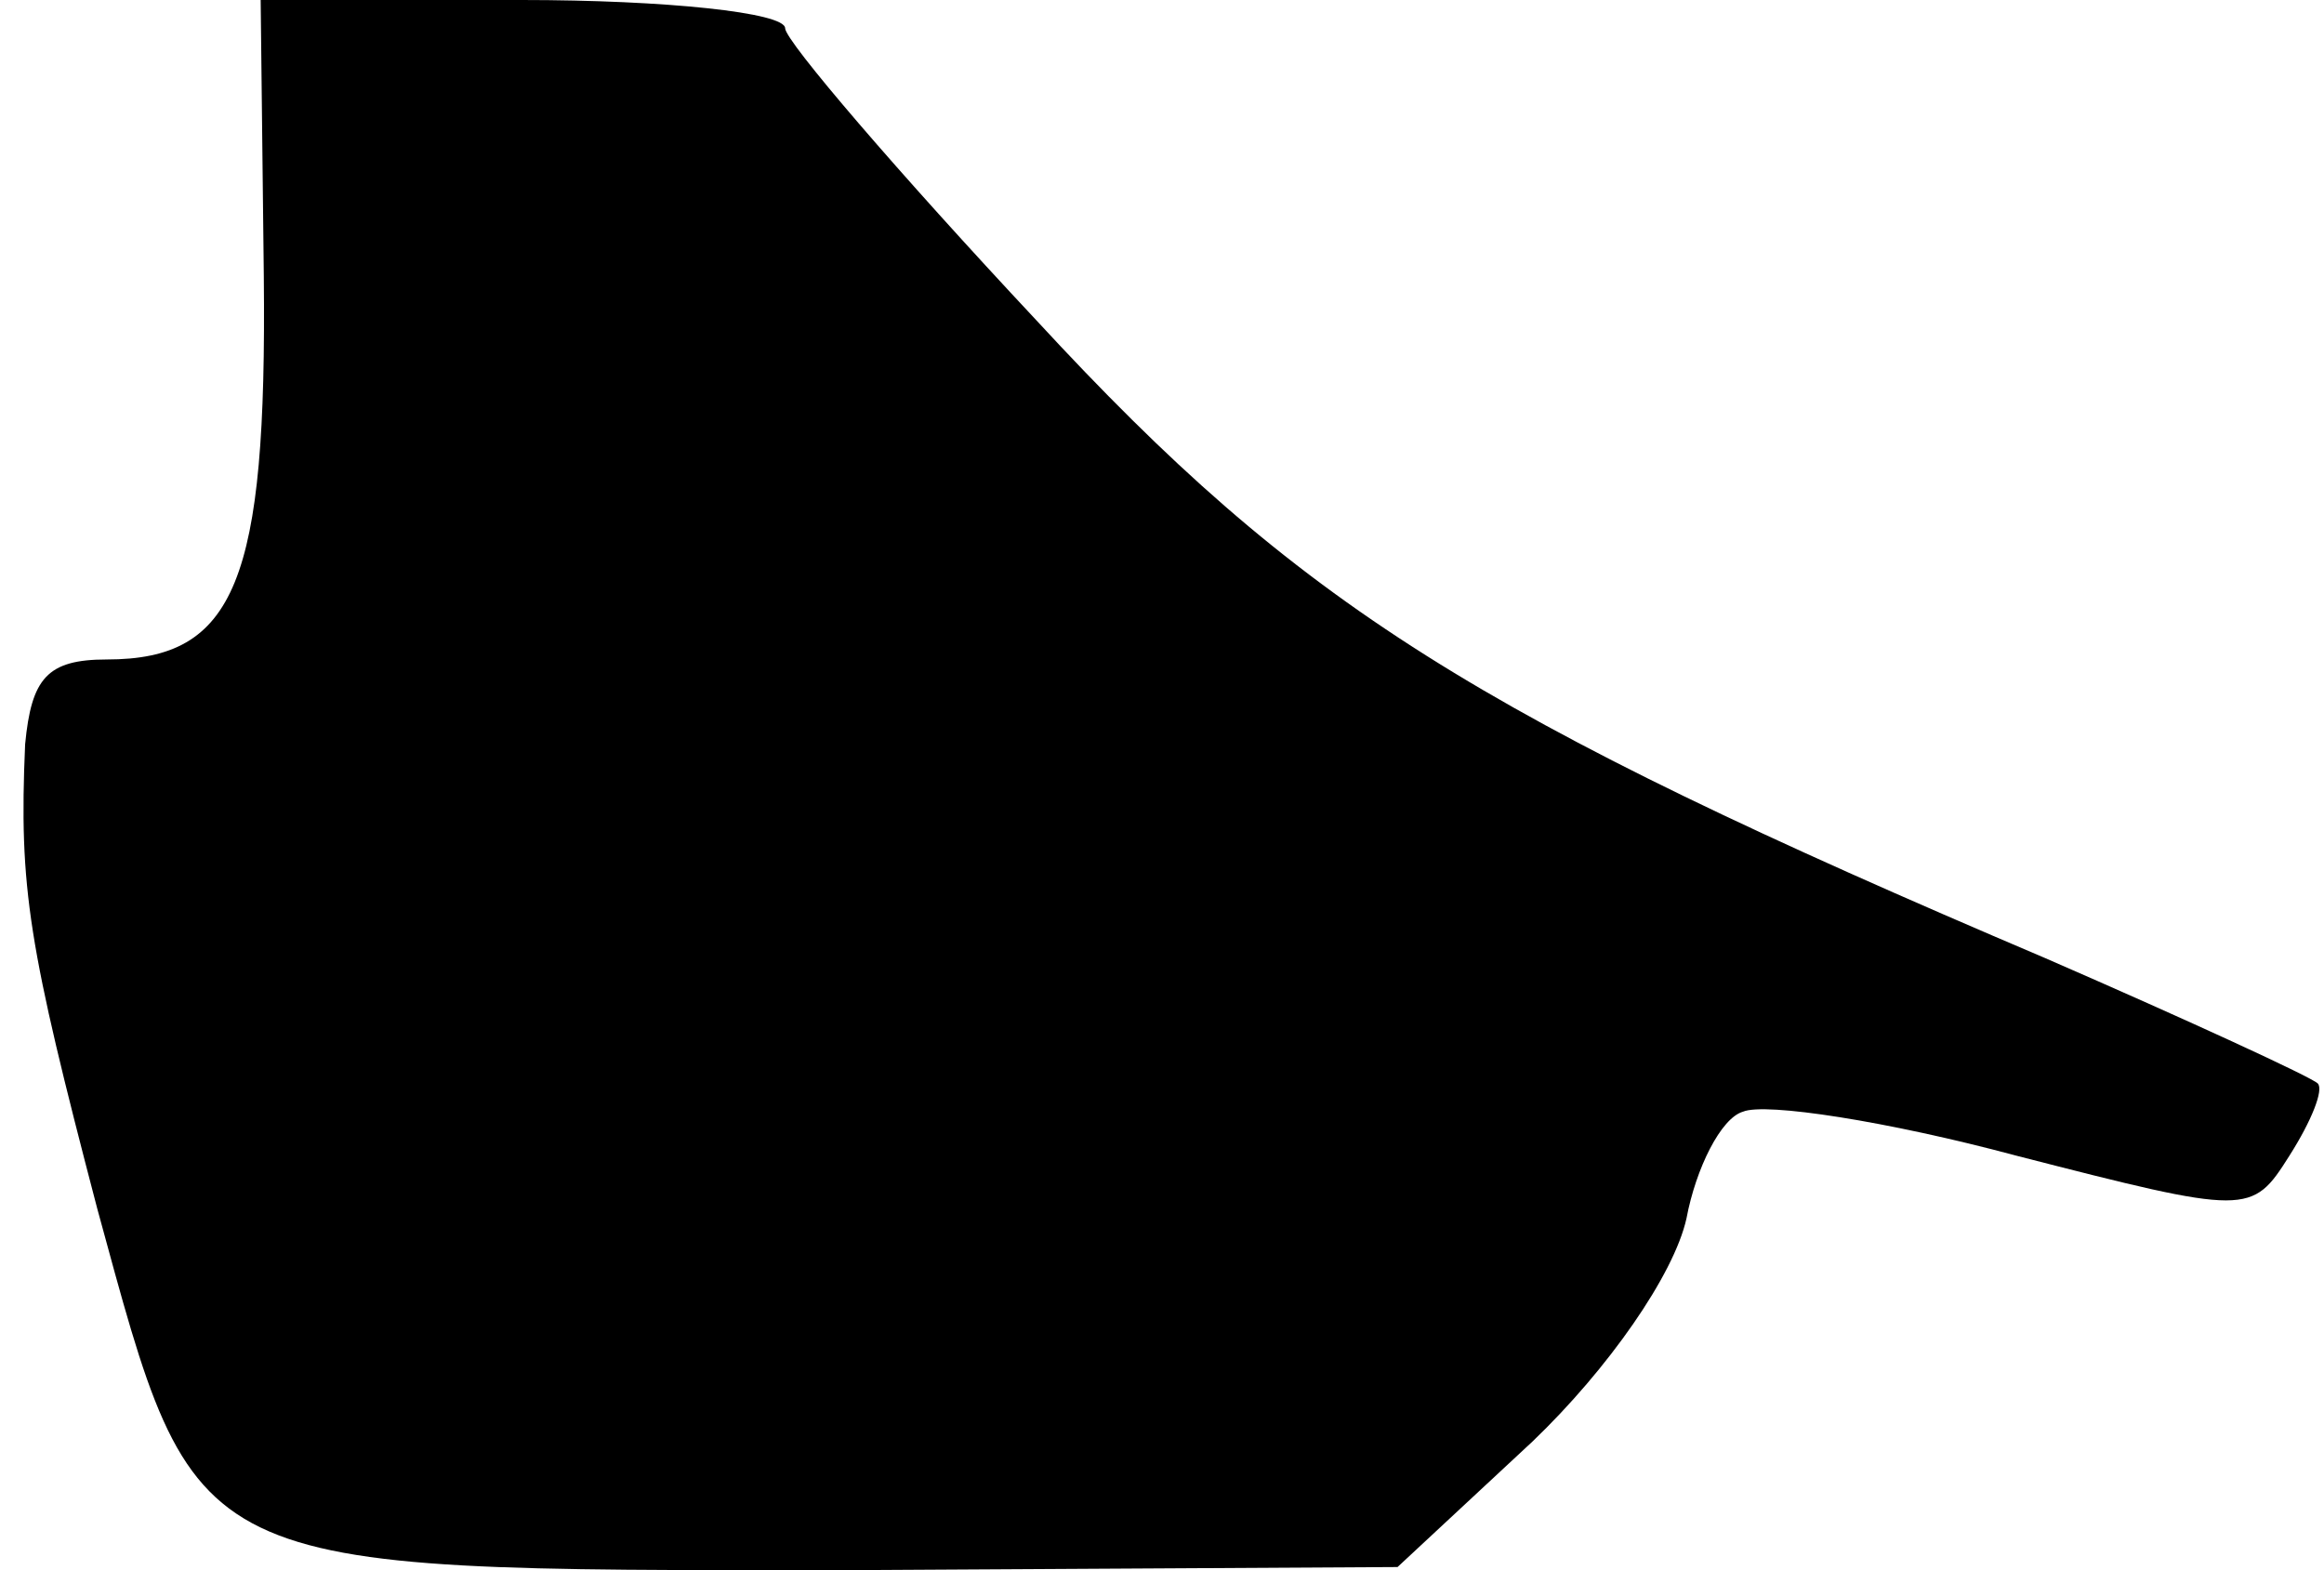 <?xml version="1.0" standalone="no"?>
<!DOCTYPE svg PUBLIC "-//W3C//DTD SVG 20010904//EN"
 "http://www.w3.org/TR/2001/REC-SVG-20010904/DTD/svg10.dtd">
<svg version="1.0" xmlns="http://www.w3.org/2000/svg"
 width="74pt" height="50pt" viewBox="0 0 74 50"
 preserveAspectRatio="xMidYMid meet">
<g transform="translate(0,50) scale(0.1,-0.1)"
fill="#000000" stroke="none">
<path fill="#000000" stroke="none" d="M84 412 c1 -97 -9 -122 -50 -122 -19 0
-24 -6 -26 -27 -2 -46 1 -64 23 -148 32 -117 27 -115 238 -115 l176 1 43 40
c24 23 45 53 49 71 3 16 11 32 18 34 7 3 46 -3 87 -14 74 -19 75 -19 87 0 7
11 11 21 9 23 -2 2 -41 20 -87 40 -181 77 -237 112 -321 203 -44 47 -80 89
-80 93 0 5 -38 9 -84 9 l-83 0 1 -88z"/>
</g>
</svg>
